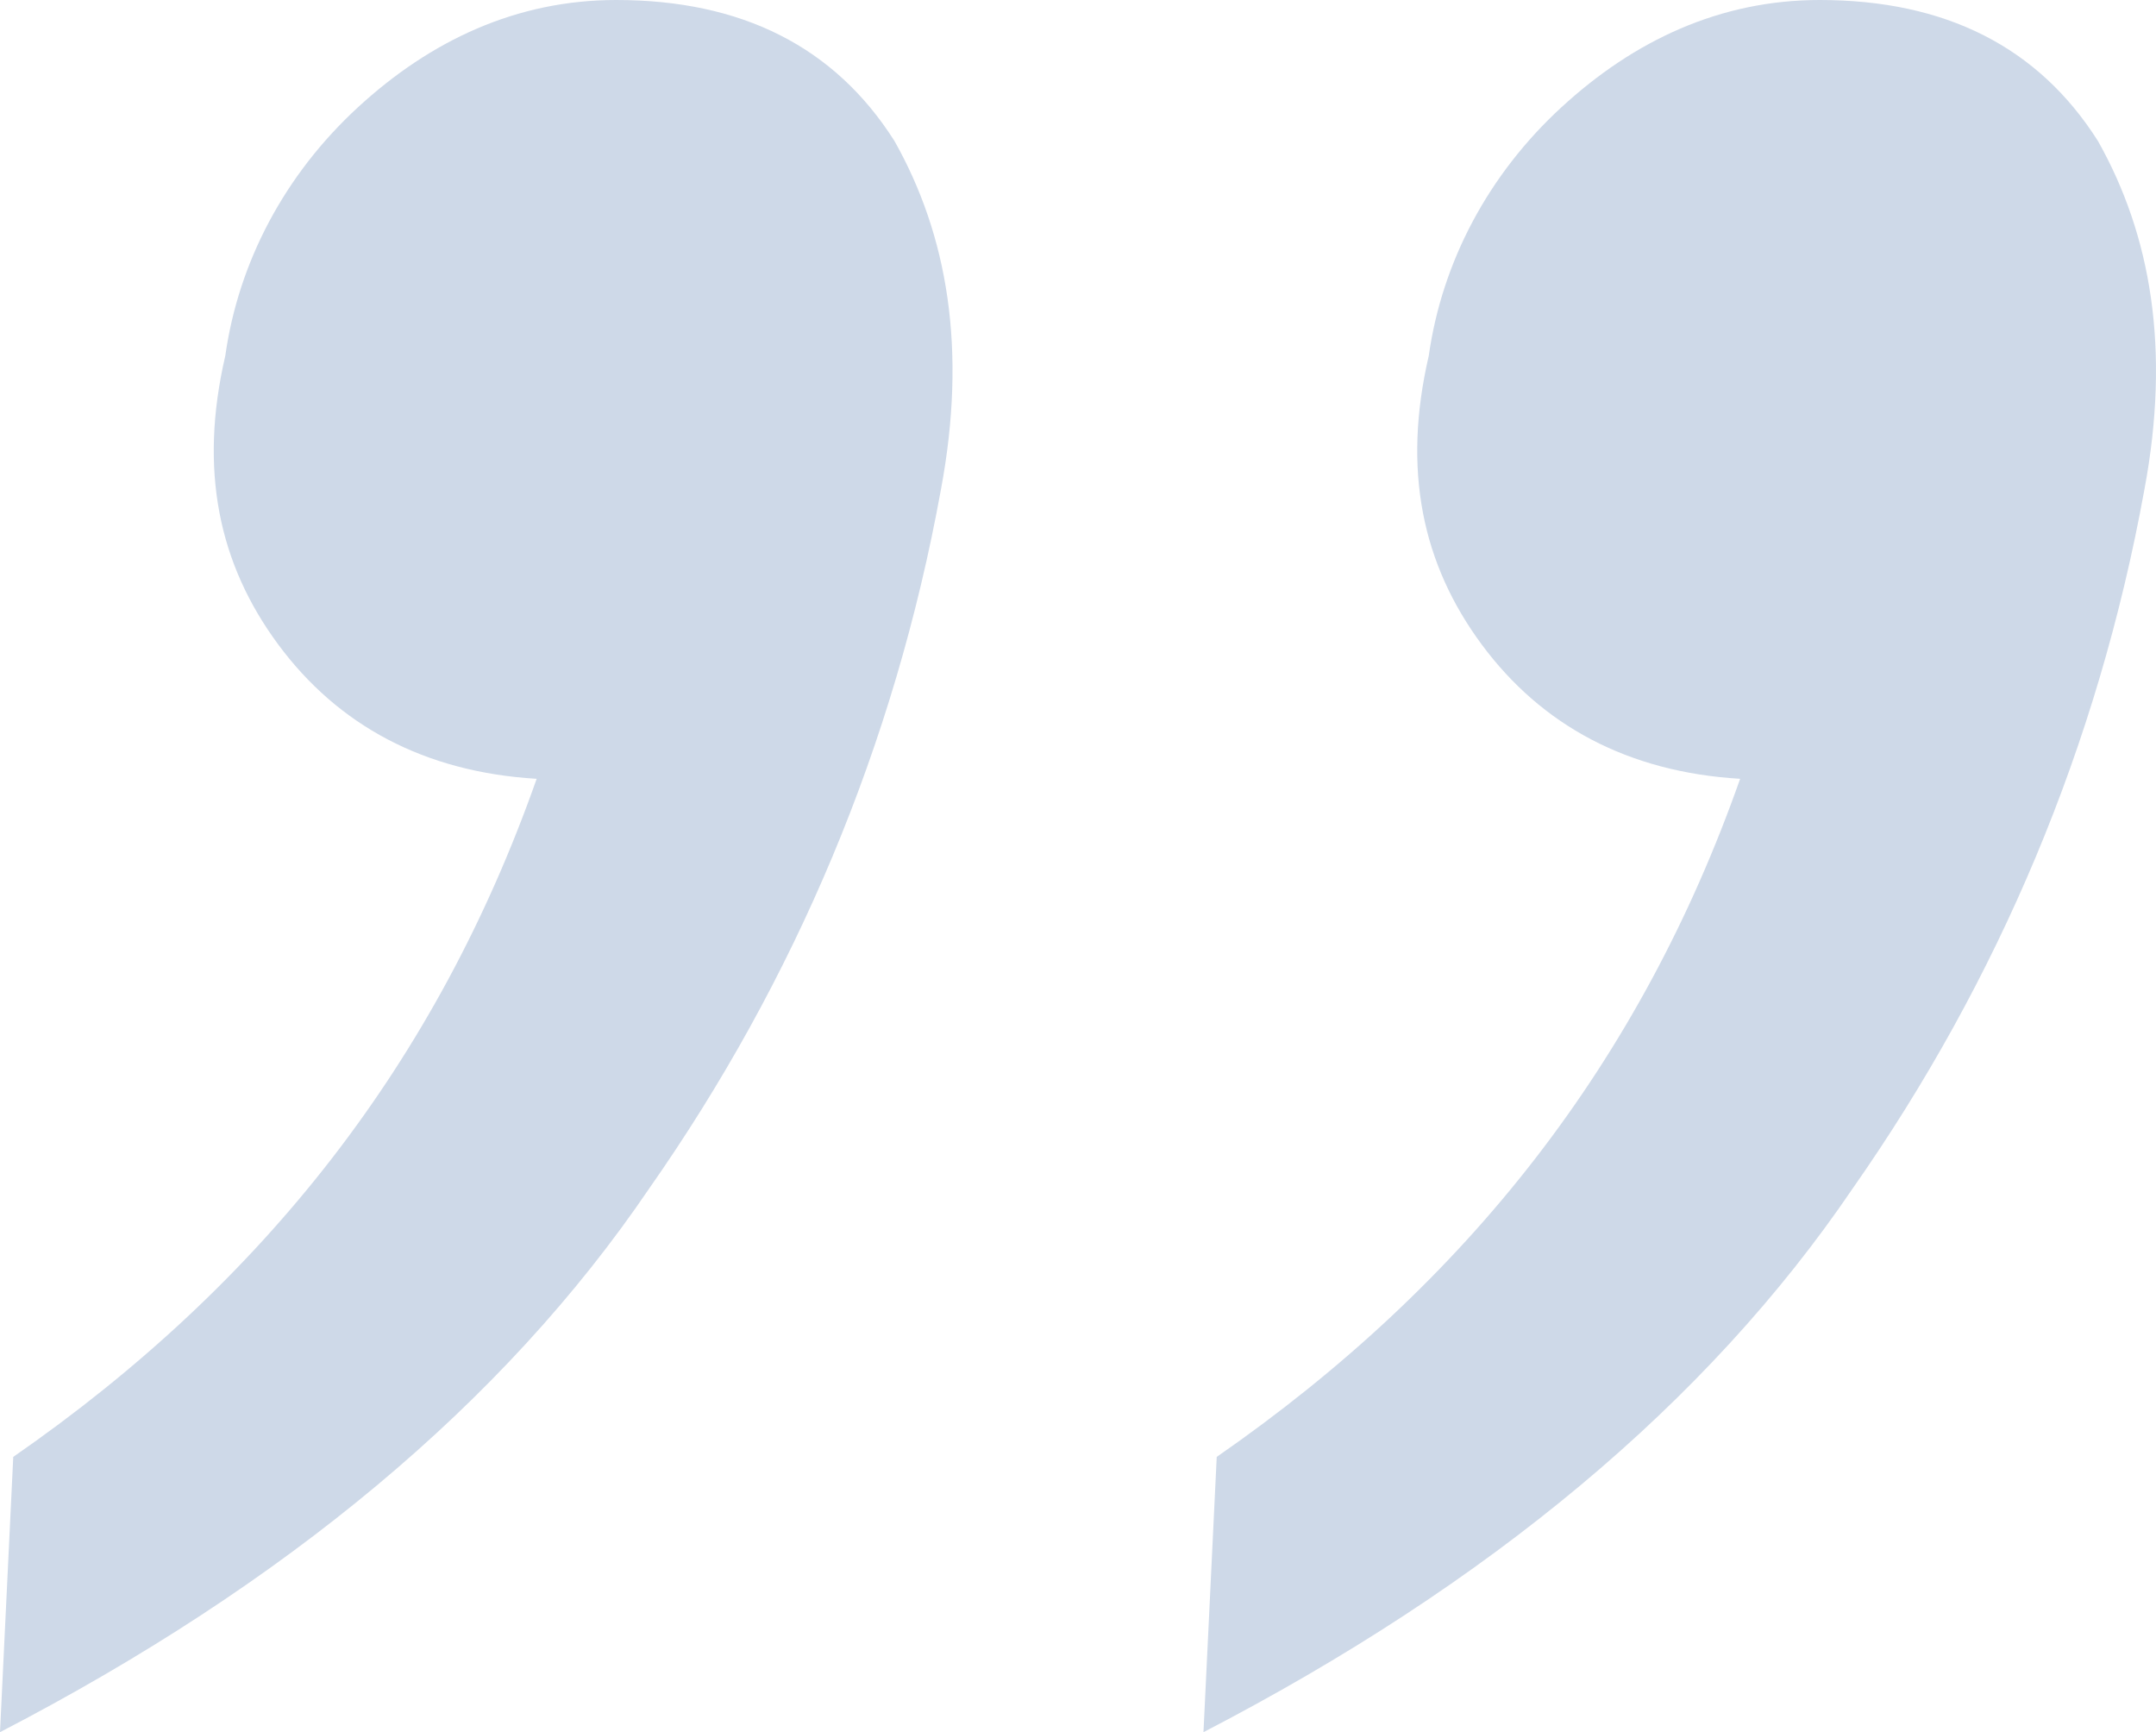 <svg width="61" height="49" viewBox="0 0 61 49" fill="none" xmlns="http://www.w3.org/2000/svg">
<path d="M17.434 0C14.622 0 12.185 1.14 10.123 3.039C8.061 4.938 6.749 7.407 6.374 10.066C5.624 13.295 6.186 15.954 7.873 18.233C9.56 20.512 11.997 21.841 15.184 22.031C12.372 30.008 7.498 36.275 0.375 41.213L0 49C8.061 44.822 14.247 39.694 18.371 33.616C22.495 27.729 25.307 21.081 26.619 13.864C27.369 9.876 26.807 6.647 25.307 3.988C23.62 1.329 20.995 0 17.434 0Z" fill="#CED9E8"/>
<path d="M51.484 0C48.672 0 46.235 1.14 44.173 3.039C42.111 4.938 40.799 7.407 40.424 10.066C39.674 13.295 40.236 15.954 41.923 18.233C43.611 20.512 46.047 21.841 49.234 22.031C46.422 30.008 41.548 36.275 34.425 41.213L34.05 49C42.111 44.822 48.297 39.694 52.421 33.616C56.545 27.729 59.357 21.081 60.669 13.864C61.419 9.876 60.857 6.647 59.357 3.988C57.67 1.329 55.045 0 51.484 0Z" fill="#CED9E8"/>
</svg>
